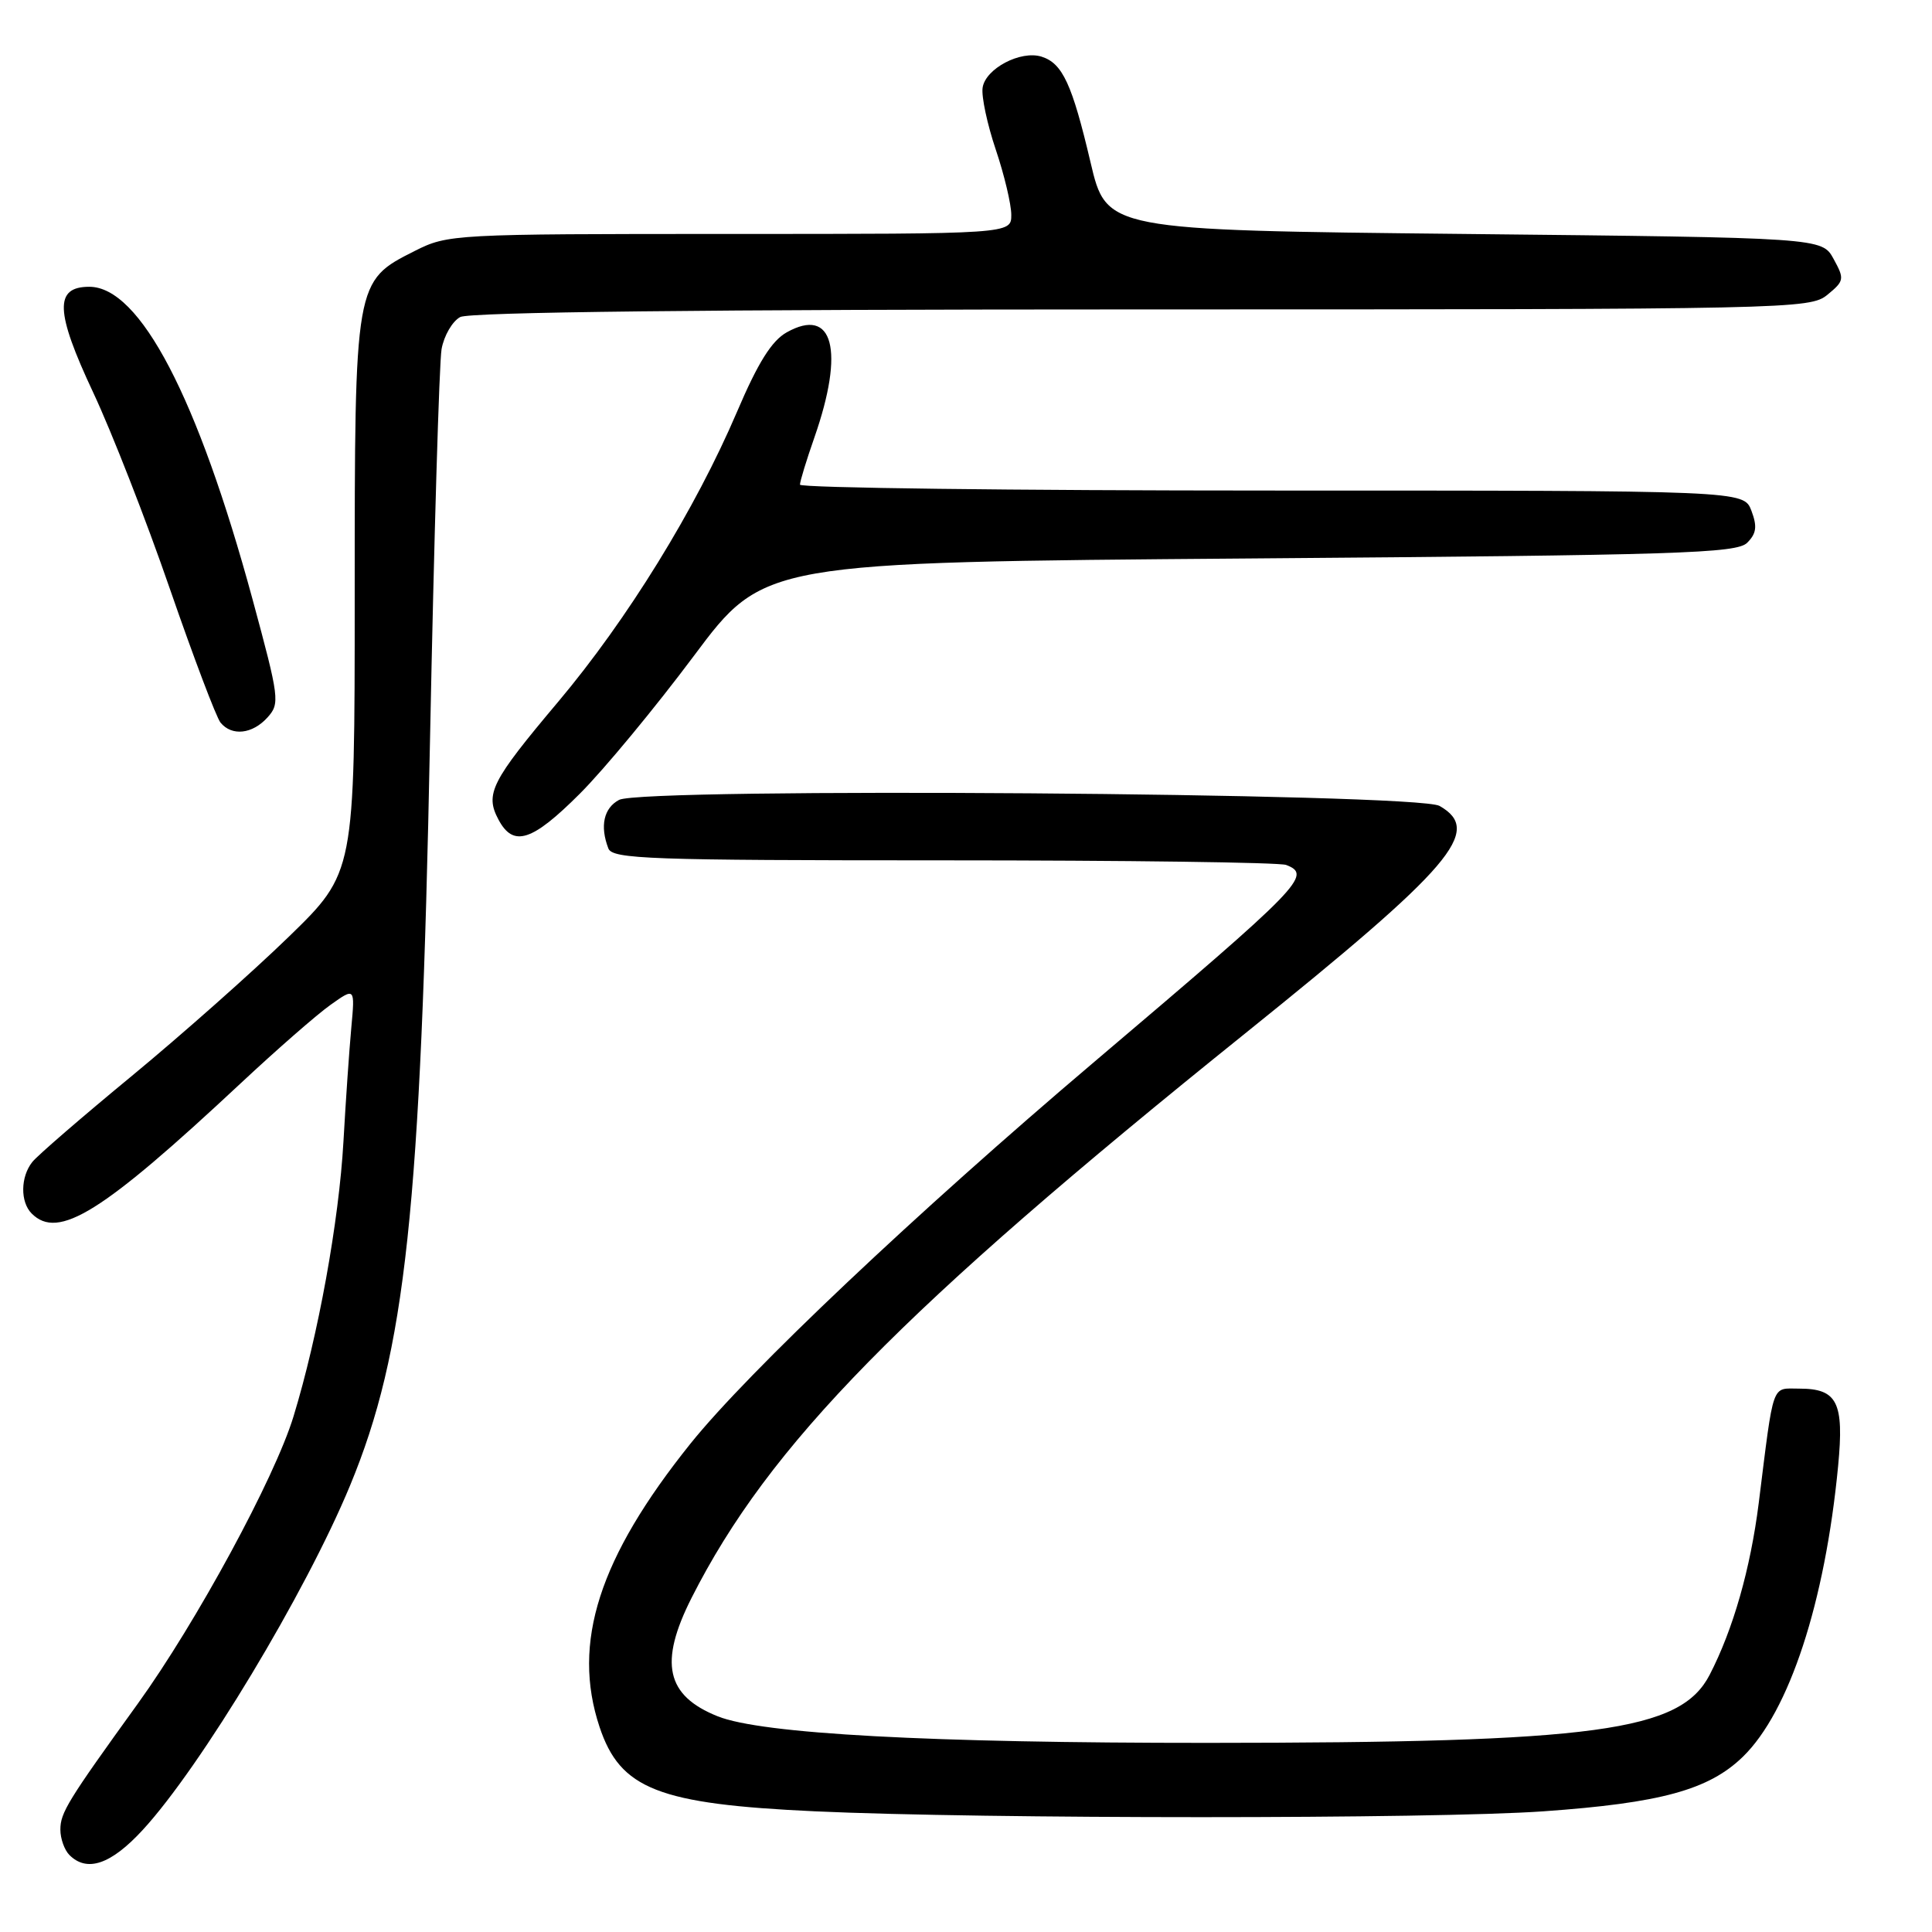 <?xml version="1.0" encoding="UTF-8" standalone="no"?>
<!DOCTYPE svg PUBLIC "-//W3C//DTD SVG 1.1//EN" "http://www.w3.org/Graphics/SVG/1.1/DTD/svg11.dtd" >
<svg xmlns="http://www.w3.org/2000/svg" xmlns:xlink="http://www.w3.org/1999/xlink" version="1.1" viewBox="0 0 256 256">
 <g >
 <path fill="currentColor"
d=" M 18.90 242.49 C 26.59 234.15 40.52 211.02 46.38 196.85 C 53.75 179.06 55.76 160.30 56.98 98.00 C 57.51 71.33 58.20 48.04 58.51 46.26 C 58.83 44.48 59.94 42.57 60.98 42.01 C 62.21 41.35 93.56 41.00 151.32 41.00 C 237.38 41.00 239.84 40.95 242.14 39.06 C 244.38 37.22 244.42 36.97 242.96 34.31 C 241.42 31.50 241.42 31.50 194.02 31.00 C 146.61 30.50 146.61 30.50 144.50 21.50 C 142.06 11.14 140.79 8.39 138.02 7.51 C 135.24 6.63 130.56 9.10 130.20 11.63 C 130.03 12.80 130.82 16.49 131.95 19.84 C 133.08 23.19 134.00 27.08 134.00 28.47 C 134.00 31.00 134.00 31.00 96.71 31.00 C 60.03 31.00 59.35 31.04 54.96 33.25 C 46.99 37.27 47.00 37.18 47.00 79.07 C 47.00 115.64 47.00 115.64 38.25 124.14 C 33.44 128.81 24.10 137.09 17.50 142.54 C 10.90 147.98 4.95 153.12 4.28 153.97 C 2.71 155.94 2.67 159.27 4.20 160.80 C 7.73 164.33 13.51 160.72 31.95 143.49 C 36.67 139.08 41.99 134.43 43.78 133.16 C 47.04 130.84 47.04 130.84 46.55 136.17 C 46.28 139.10 45.81 145.88 45.51 151.24 C 44.91 161.84 42.17 176.96 38.89 187.69 C 36.41 195.83 26.01 215.00 18.25 225.76 C 8.96 238.63 8.00 240.19 8.00 242.44 C 8.00 243.63 8.54 245.14 9.20 245.80 C 11.53 248.13 14.70 247.05 18.90 242.49 Z  M 204.50 240.01 C 220.06 238.91 226.42 237.17 230.94 232.78 C 237.08 226.81 241.83 212.32 243.56 194.26 C 244.37 185.81 243.46 184.00 238.42 184.00 C 234.68 184.00 235.08 182.88 233.04 199.17 C 231.94 207.89 229.65 215.90 226.54 221.92 C 222.66 229.42 211.59 230.92 160.00 230.94 C 123.15 230.95 100.90 229.75 95.10 227.42 C 88.25 224.68 87.29 220.32 91.64 211.72 C 101.90 191.45 119.40 173.60 164.97 136.95 C 192.51 114.79 196.53 110.09 190.75 106.79 C 187.75 105.07 85.15 104.32 82.03 105.99 C 80.00 107.07 79.47 109.46 80.61 112.42 C 81.15 113.83 86.00 114.00 125.03 114.00 C 149.12 114.00 169.55 114.27 170.42 114.61 C 173.91 115.95 172.60 117.29 145.00 140.70 C 121.38 160.73 99.13 181.77 91.49 191.29 C 79.36 206.42 75.74 217.68 79.44 228.82 C 82.18 237.07 87.23 239.05 108.00 240.01 C 130.32 241.04 189.97 241.04 204.50 240.01 Z  M 76.84 105.16 C 80.05 101.95 86.84 93.74 91.94 86.91 C 101.21 74.50 101.21 74.50 165.57 74.00 C 222.40 73.56 230.11 73.32 231.51 71.92 C 232.74 70.69 232.86 69.76 232.07 67.67 C 231.05 65.00 231.05 65.00 168.52 65.00 C 134.14 65.00 106.00 64.65 106.00 64.22 C 106.00 63.78 106.86 60.97 107.91 57.97 C 111.95 46.41 110.41 40.58 104.24 44.04 C 102.26 45.15 100.44 48.04 97.67 54.54 C 92.14 67.49 83.12 82.10 73.97 92.98 C 65.07 103.55 64.23 105.20 66.06 108.62 C 68.03 112.30 70.50 111.50 76.84 105.16 Z  M 35.44 95.07 C 37.11 93.22 37.02 92.54 33.46 79.40 C 26.19 52.64 18.54 38.00 11.83 38.00 C 7.19 38.00 7.31 41.27 12.35 52.01 C 14.80 57.23 19.37 68.92 22.50 78.00 C 25.64 87.08 28.66 95.06 29.22 95.75 C 30.72 97.58 33.44 97.28 35.44 95.07 Z "/>
</g>
</svg>
